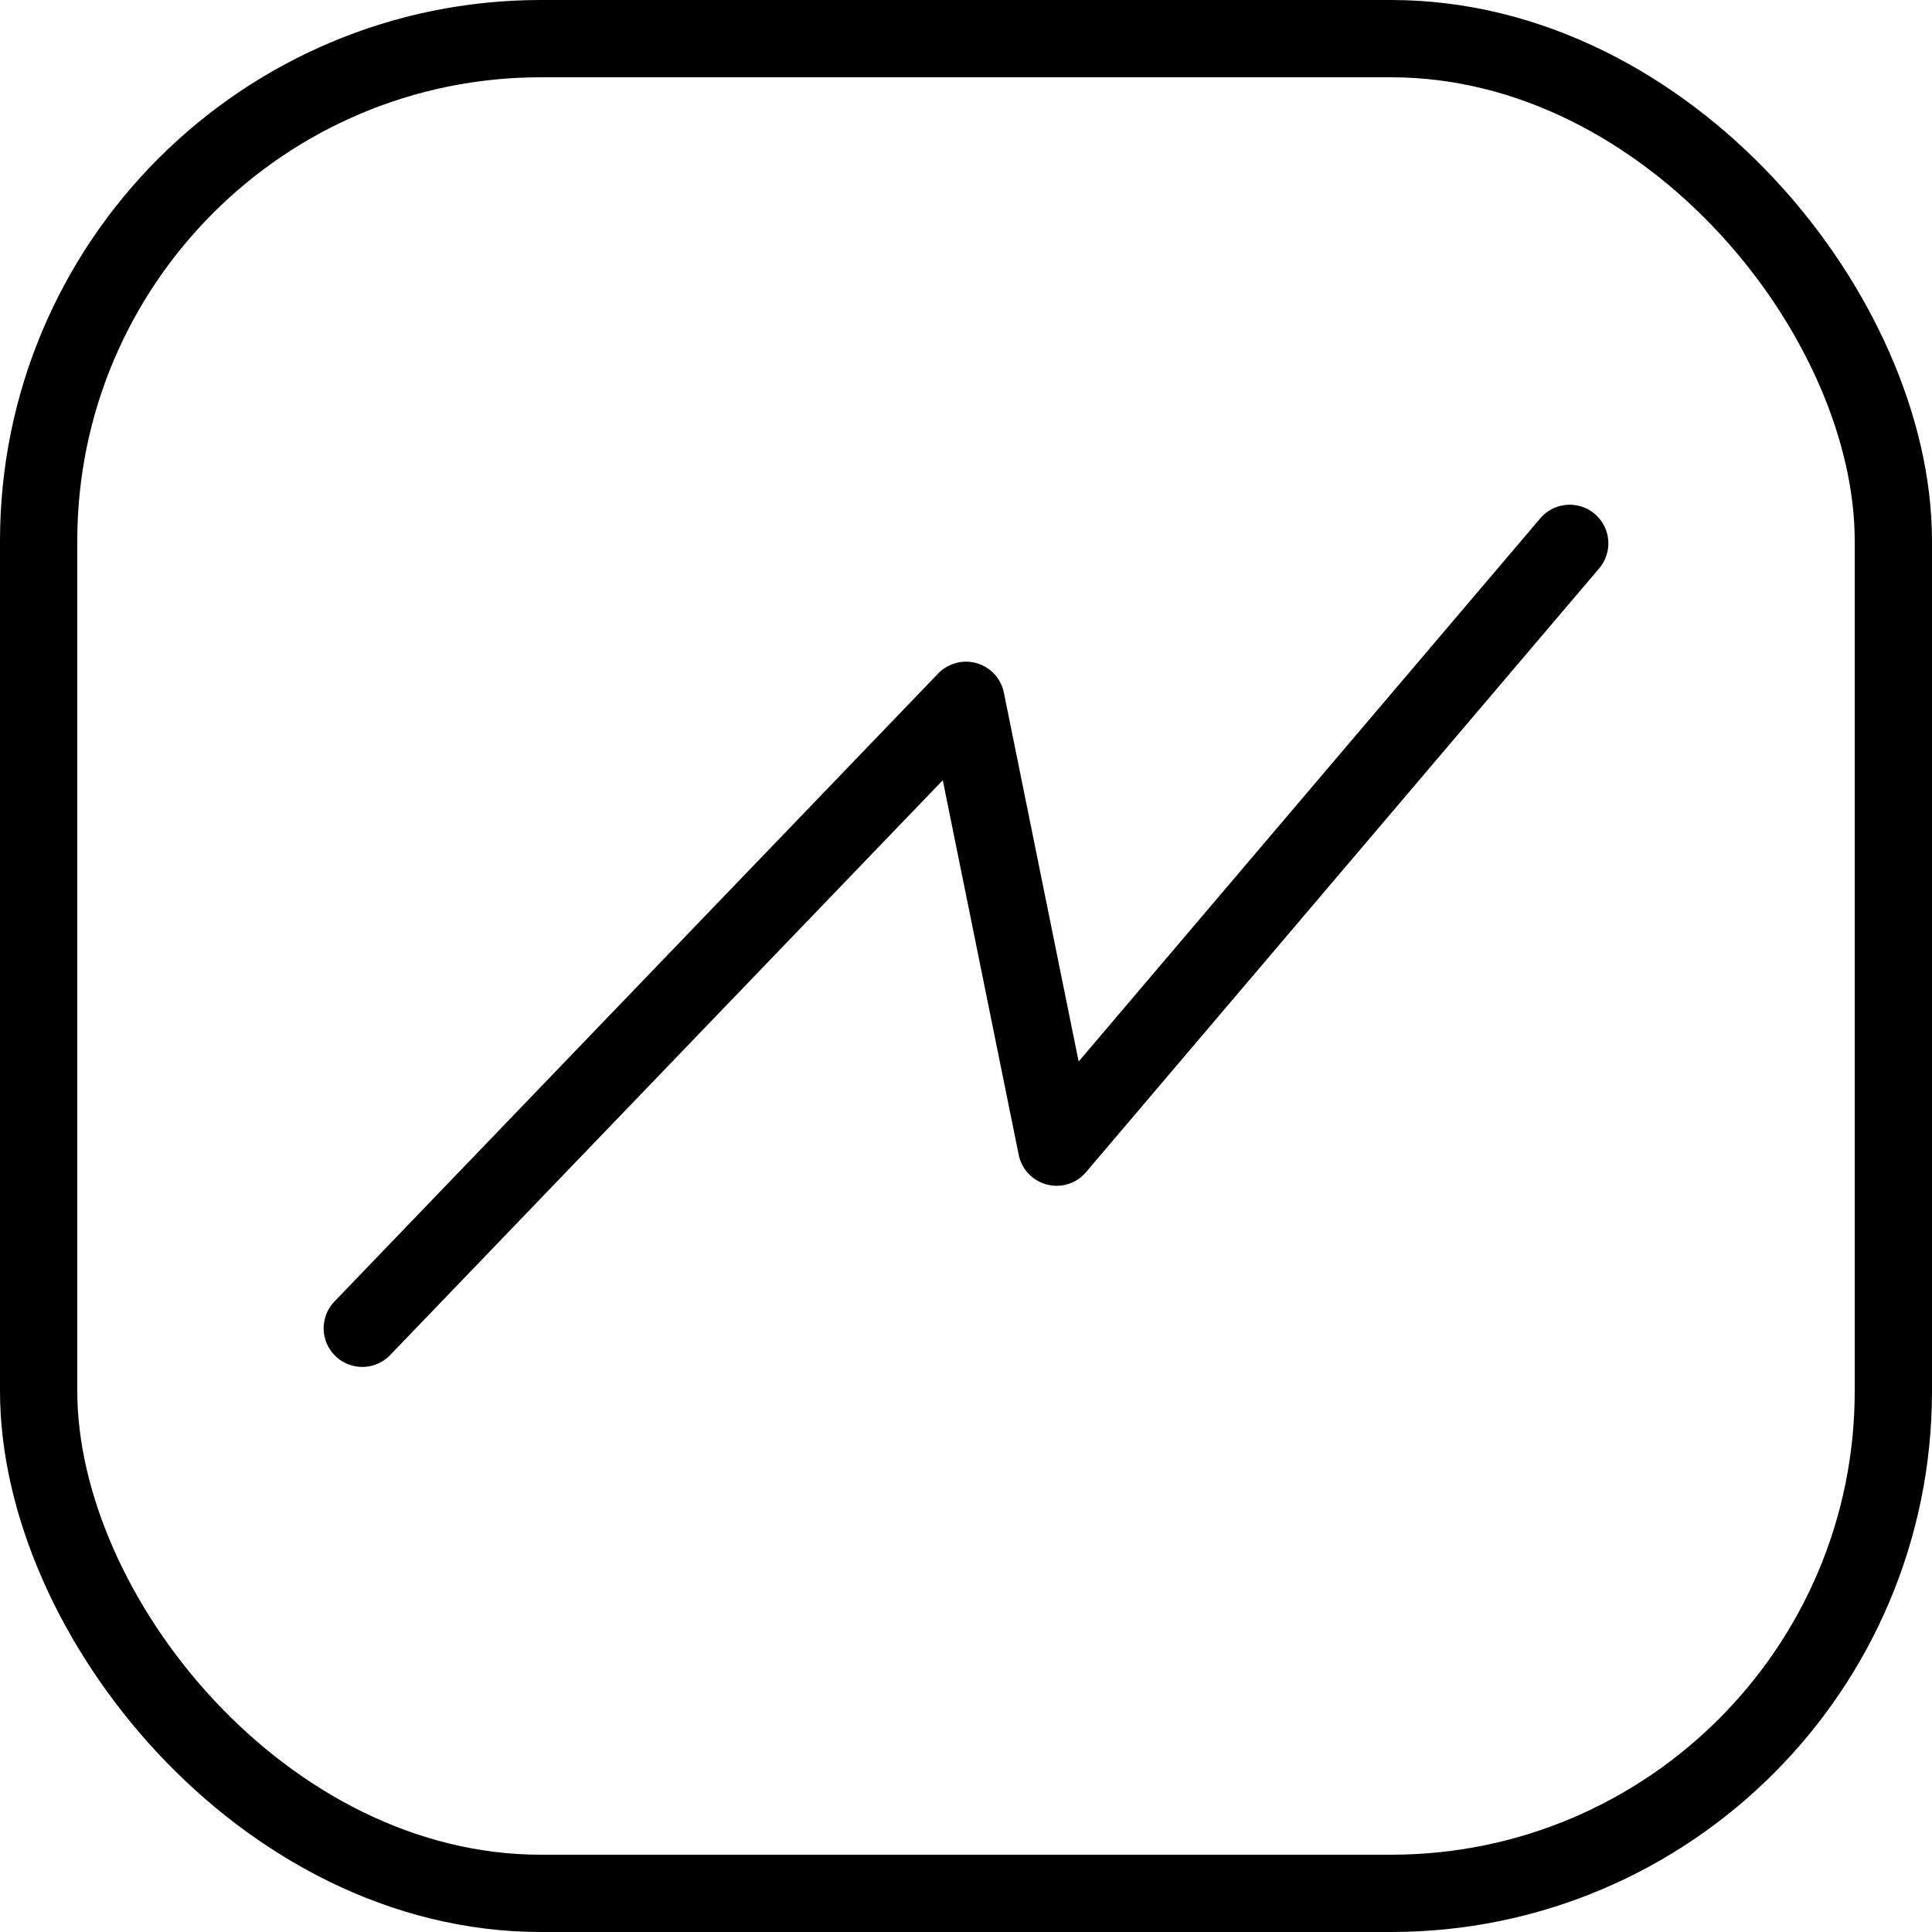 <svg width="25" height="25" viewBox="0 0 25 25" fill="none" xmlns="http://www.w3.org/2000/svg">
<path d="M4.688 17.188L12.5 9.062L13.672 14.844L20.312 7.031" stroke="black" stroke-linecap="round" stroke-linejoin="round"/>
<rect x="0.5" y="0.5" width="24" height="24" rx="6.5" stroke="black"/>
</svg>
